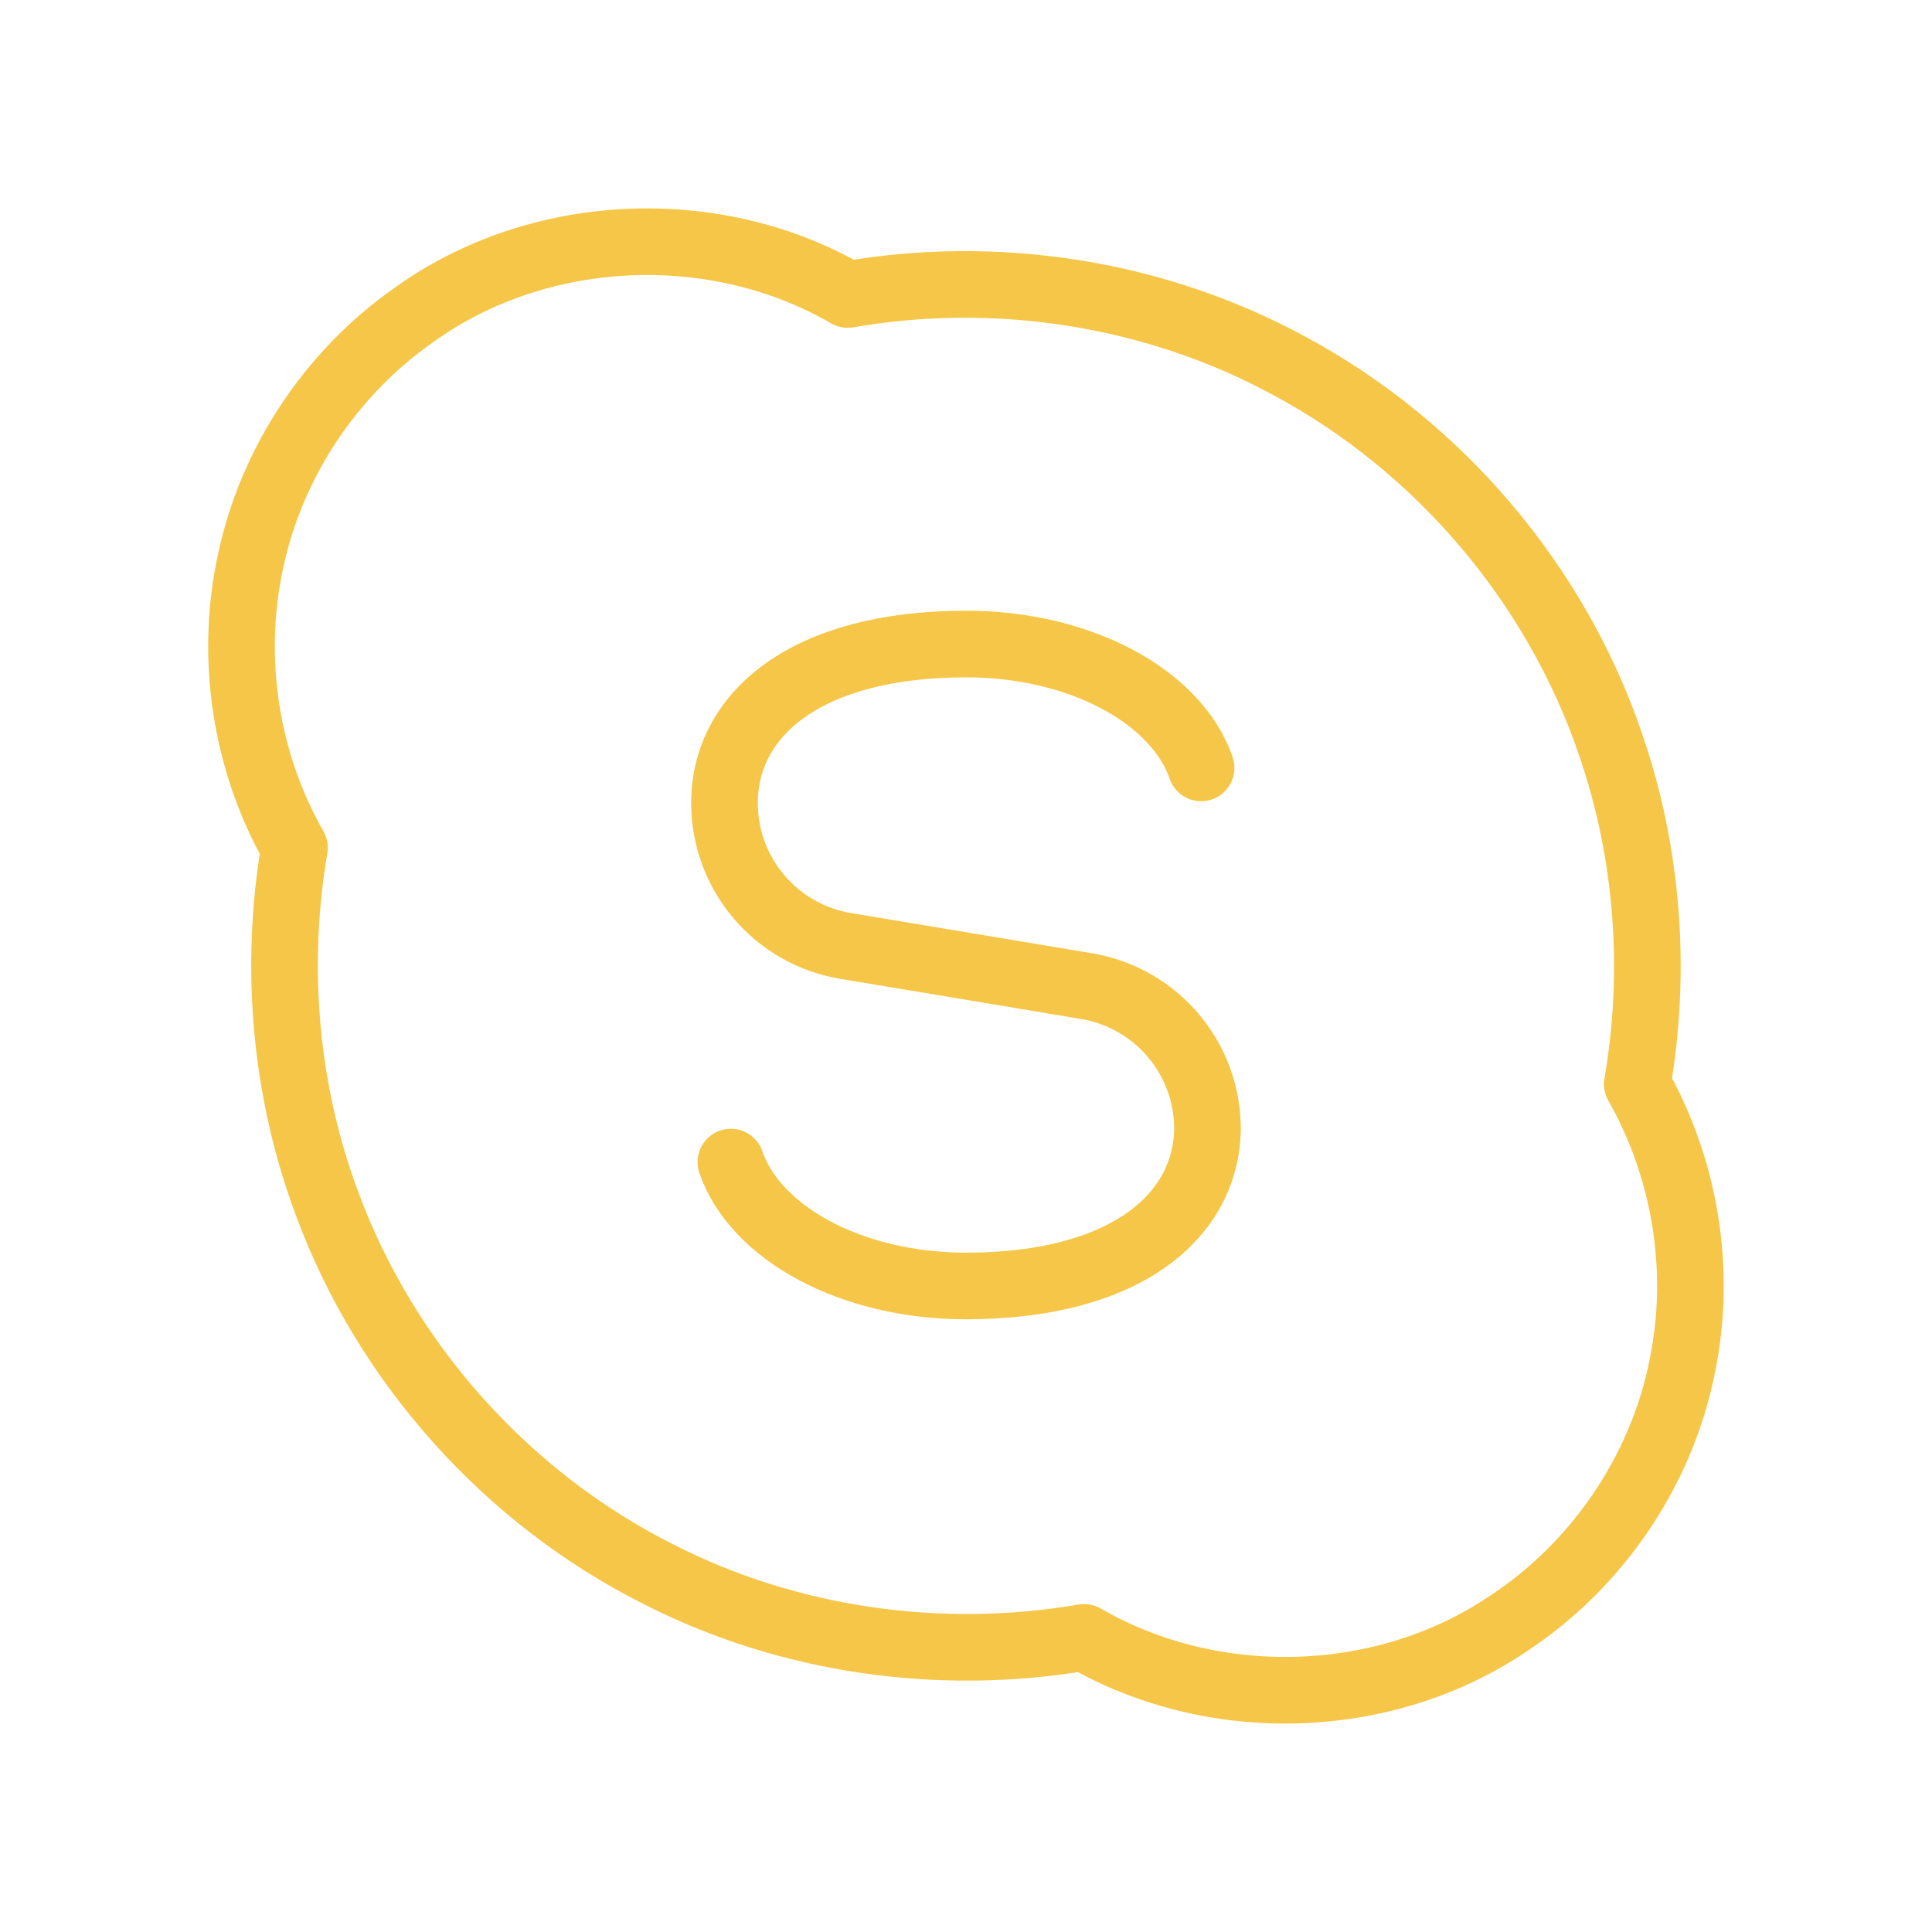 <svg width="58" height="58" viewBox="0 0 58 58" fill="none" xmlns="http://www.w3.org/2000/svg">
<path fill-rule="evenodd" clip-rule="evenodd" d="M12.414 9.464C16.16 6.759 21.46 6.527 25.448 8.84C29.945 8.06 34.701 8.801 38.715 10.989C43.196 13.396 46.712 17.528 48.35 22.347C49.476 25.607 49.737 29.15 49.153 32.548C50.593 35.08 51.093 38.13 50.508 40.989C49.892 44.143 47.947 46.999 45.259 48.756C41.538 51.26 36.424 51.4 32.545 49.155C28.227 49.897 23.674 49.254 19.768 47.26C15.227 44.979 11.607 40.943 9.836 36.18C8.553 32.777 8.231 29.031 8.84 25.45C7.368 22.871 6.892 19.756 7.521 16.856C8.144 13.893 9.937 11.199 12.414 9.464V9.464Z" stroke="#F5C647" stroke-width="2" stroke-linecap="round" stroke-linejoin="round"/>
<path d="M21.941 34.887C22.671 37.014 25.549 38.606 29 38.606C33.833 38.606 36.25 36.47 36.25 33.834V33.894V33.894C36.25 31.767 34.713 29.952 32.615 29.604L29 29L25.385 28.398C23.287 28.048 21.75 26.233 21.75 24.106V24.106C21.75 21.47 24.167 19.334 29 19.334C32.453 19.334 35.329 20.926 36.059 23.053" stroke="#F5C647" stroke-width="2" stroke-linecap="round" stroke-linejoin="round"/>
</svg>
